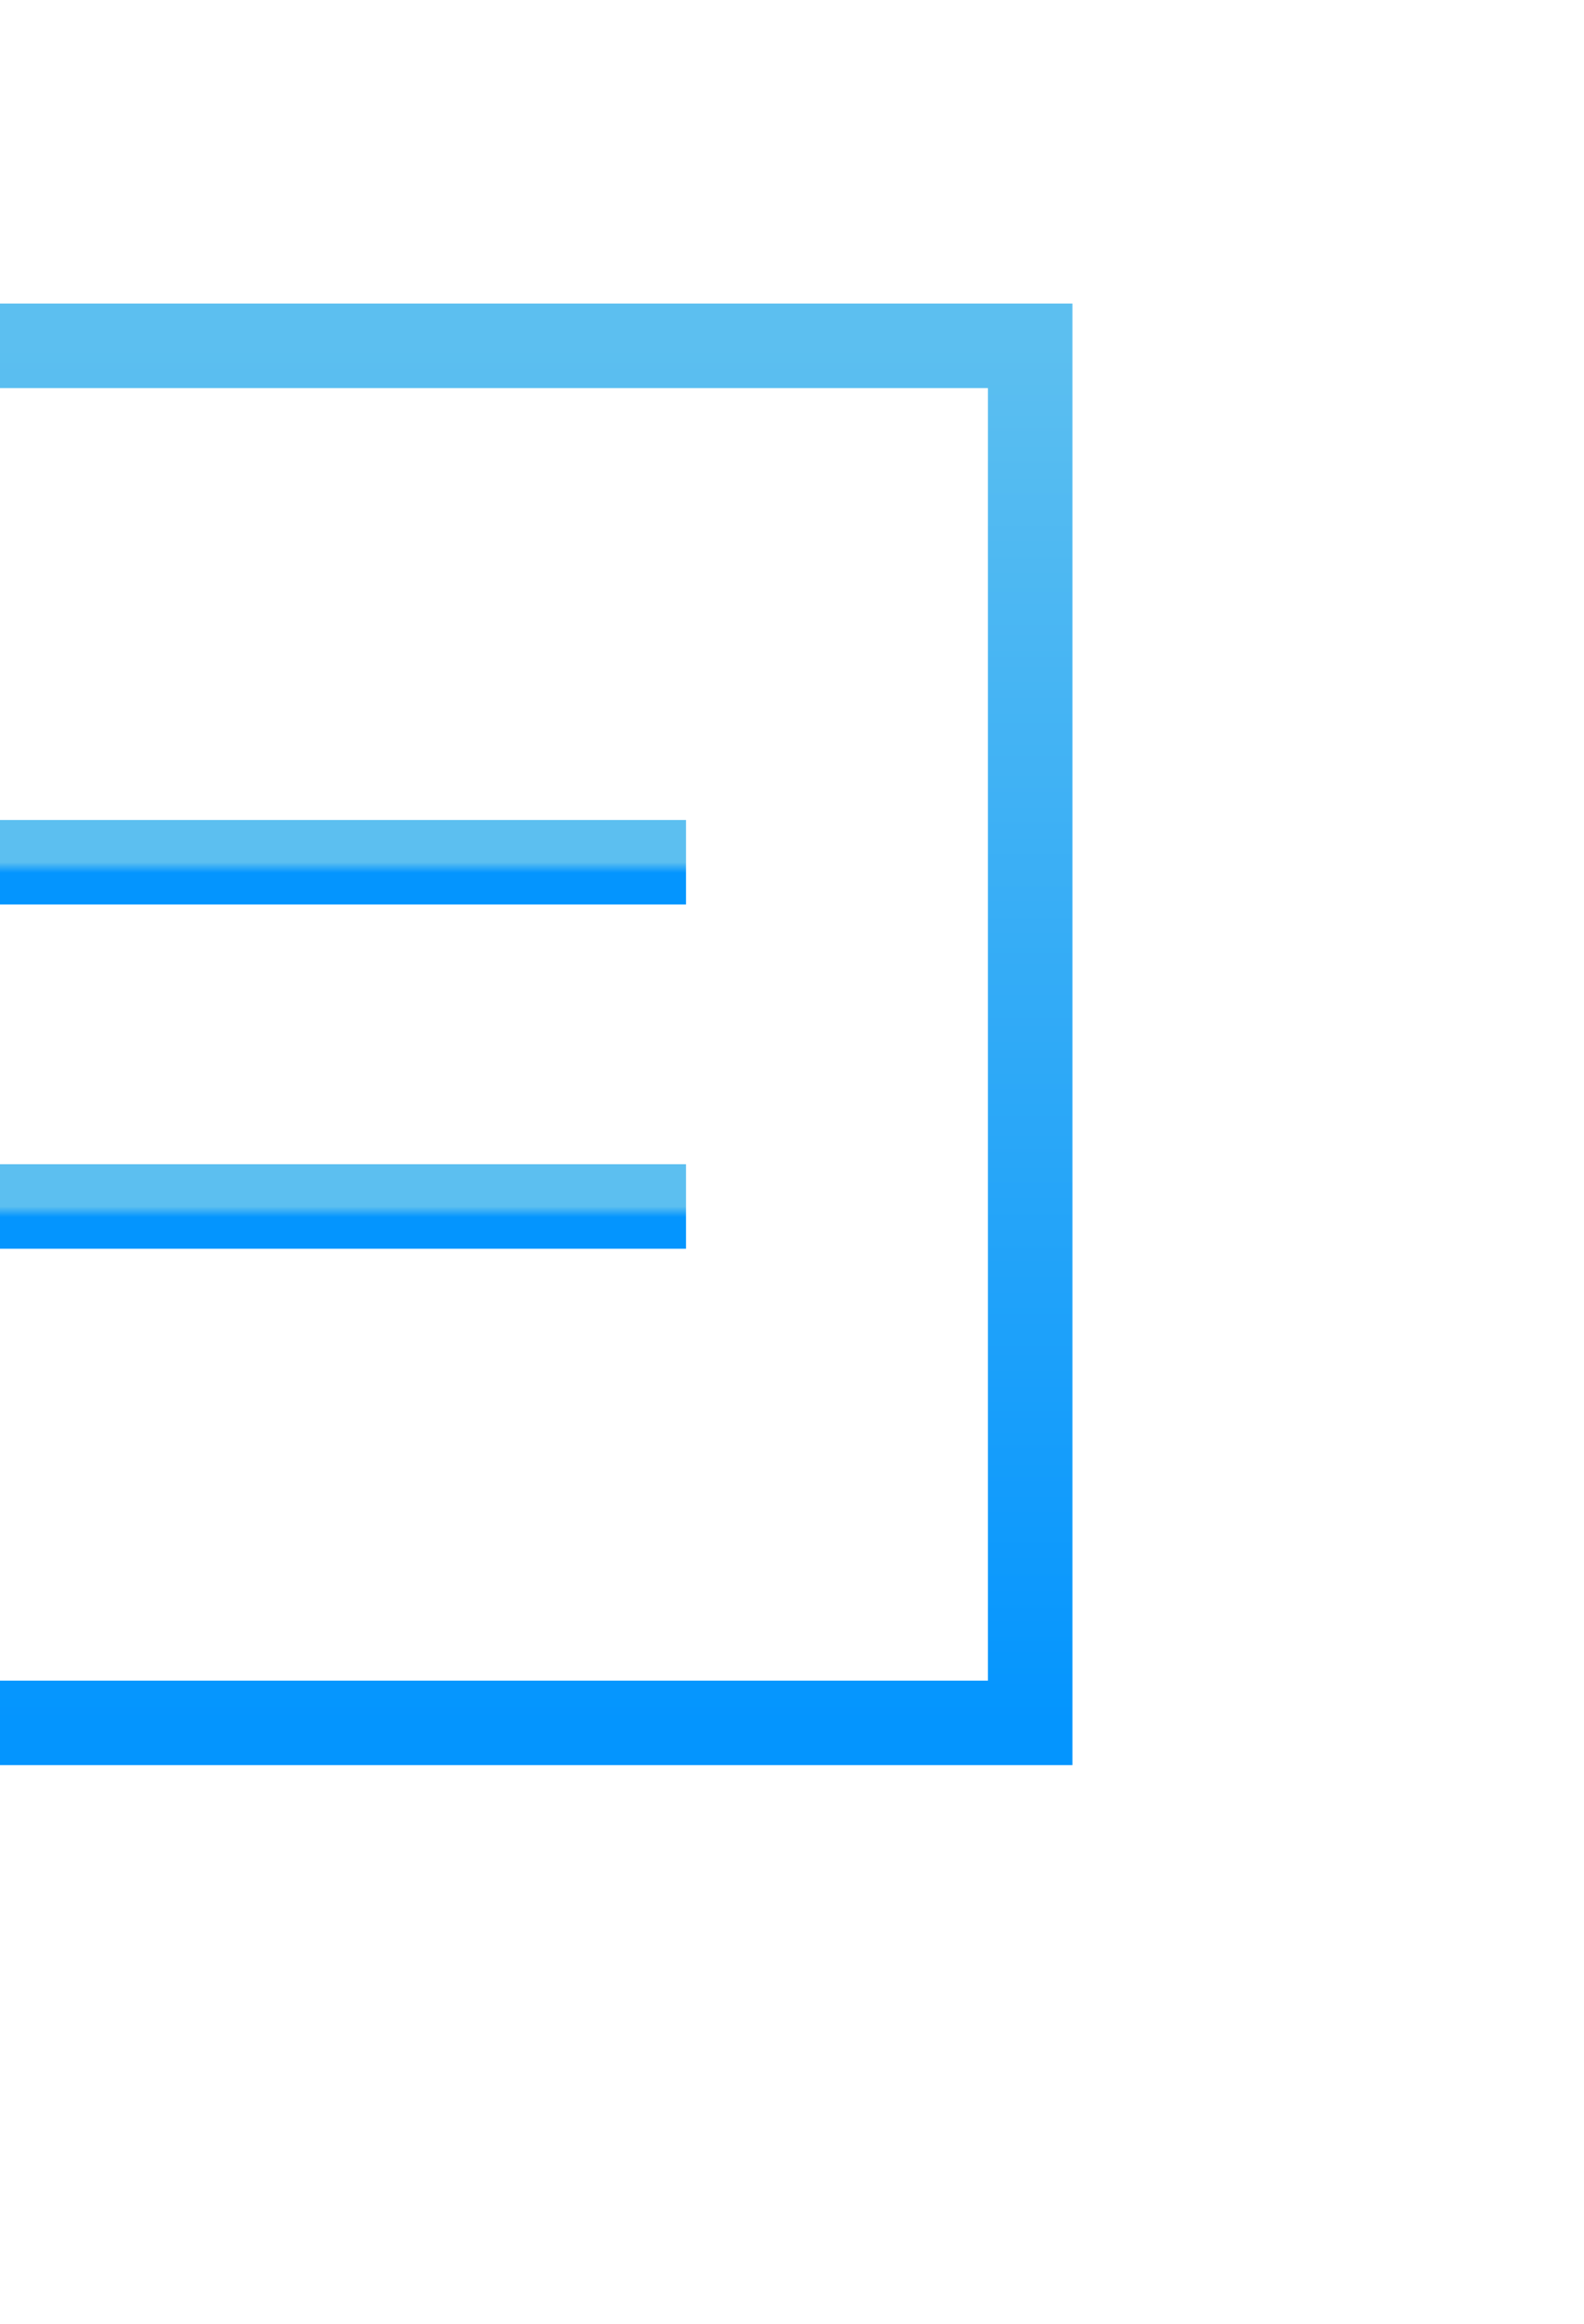 <svg width="150" height="220" viewBox="0 0 150 220" fill="none" xmlns="http://www.w3.org/2000/svg">
<g clip-path="url(#clip0_59_282)">
<path d="M-73.556 163.111V32.741H97.555V163.111H-73.556Z" stroke="url(#paint0_linear_59_282)" stroke-width="8"/>
<path d="M-40.963 81.63H64.963" stroke="url(#paint1_linear_59_282)" stroke-width="8"/>
<path d="M-40.963 114.222H64.963" stroke="url(#paint2_linear_59_282)" stroke-width="8"/>
</g>
<defs>
<linearGradient id="paint0_linear_59_282" x1="12" y1="32.741" x2="12" y2="163.111" gradientUnits="userSpaceOnUse">
<stop stop-color="#5CBFF0"/>
<stop offset="1" stop-color="#0495FE"/>
</linearGradient>
<linearGradient id="paint1_linear_59_282" x1="12" y1="81.63" x2="12" y2="82.63" gradientUnits="userSpaceOnUse">
<stop stop-color="#5CBFF0"/>
<stop offset="1" stop-color="#0495FE"/>
</linearGradient>
<linearGradient id="paint2_linear_59_282" x1="12" y1="114.222" x2="12" y2="115.222" gradientUnits="userSpaceOnUse">
<stop stop-color="#5CBFF0"/>
<stop offset="1" stop-color="#0495FE"/>
</linearGradient>
<clipPath id="clip0_59_282">
<rect width="150" height="220" fill="white"/>
</clipPath>
</defs>
</svg>
